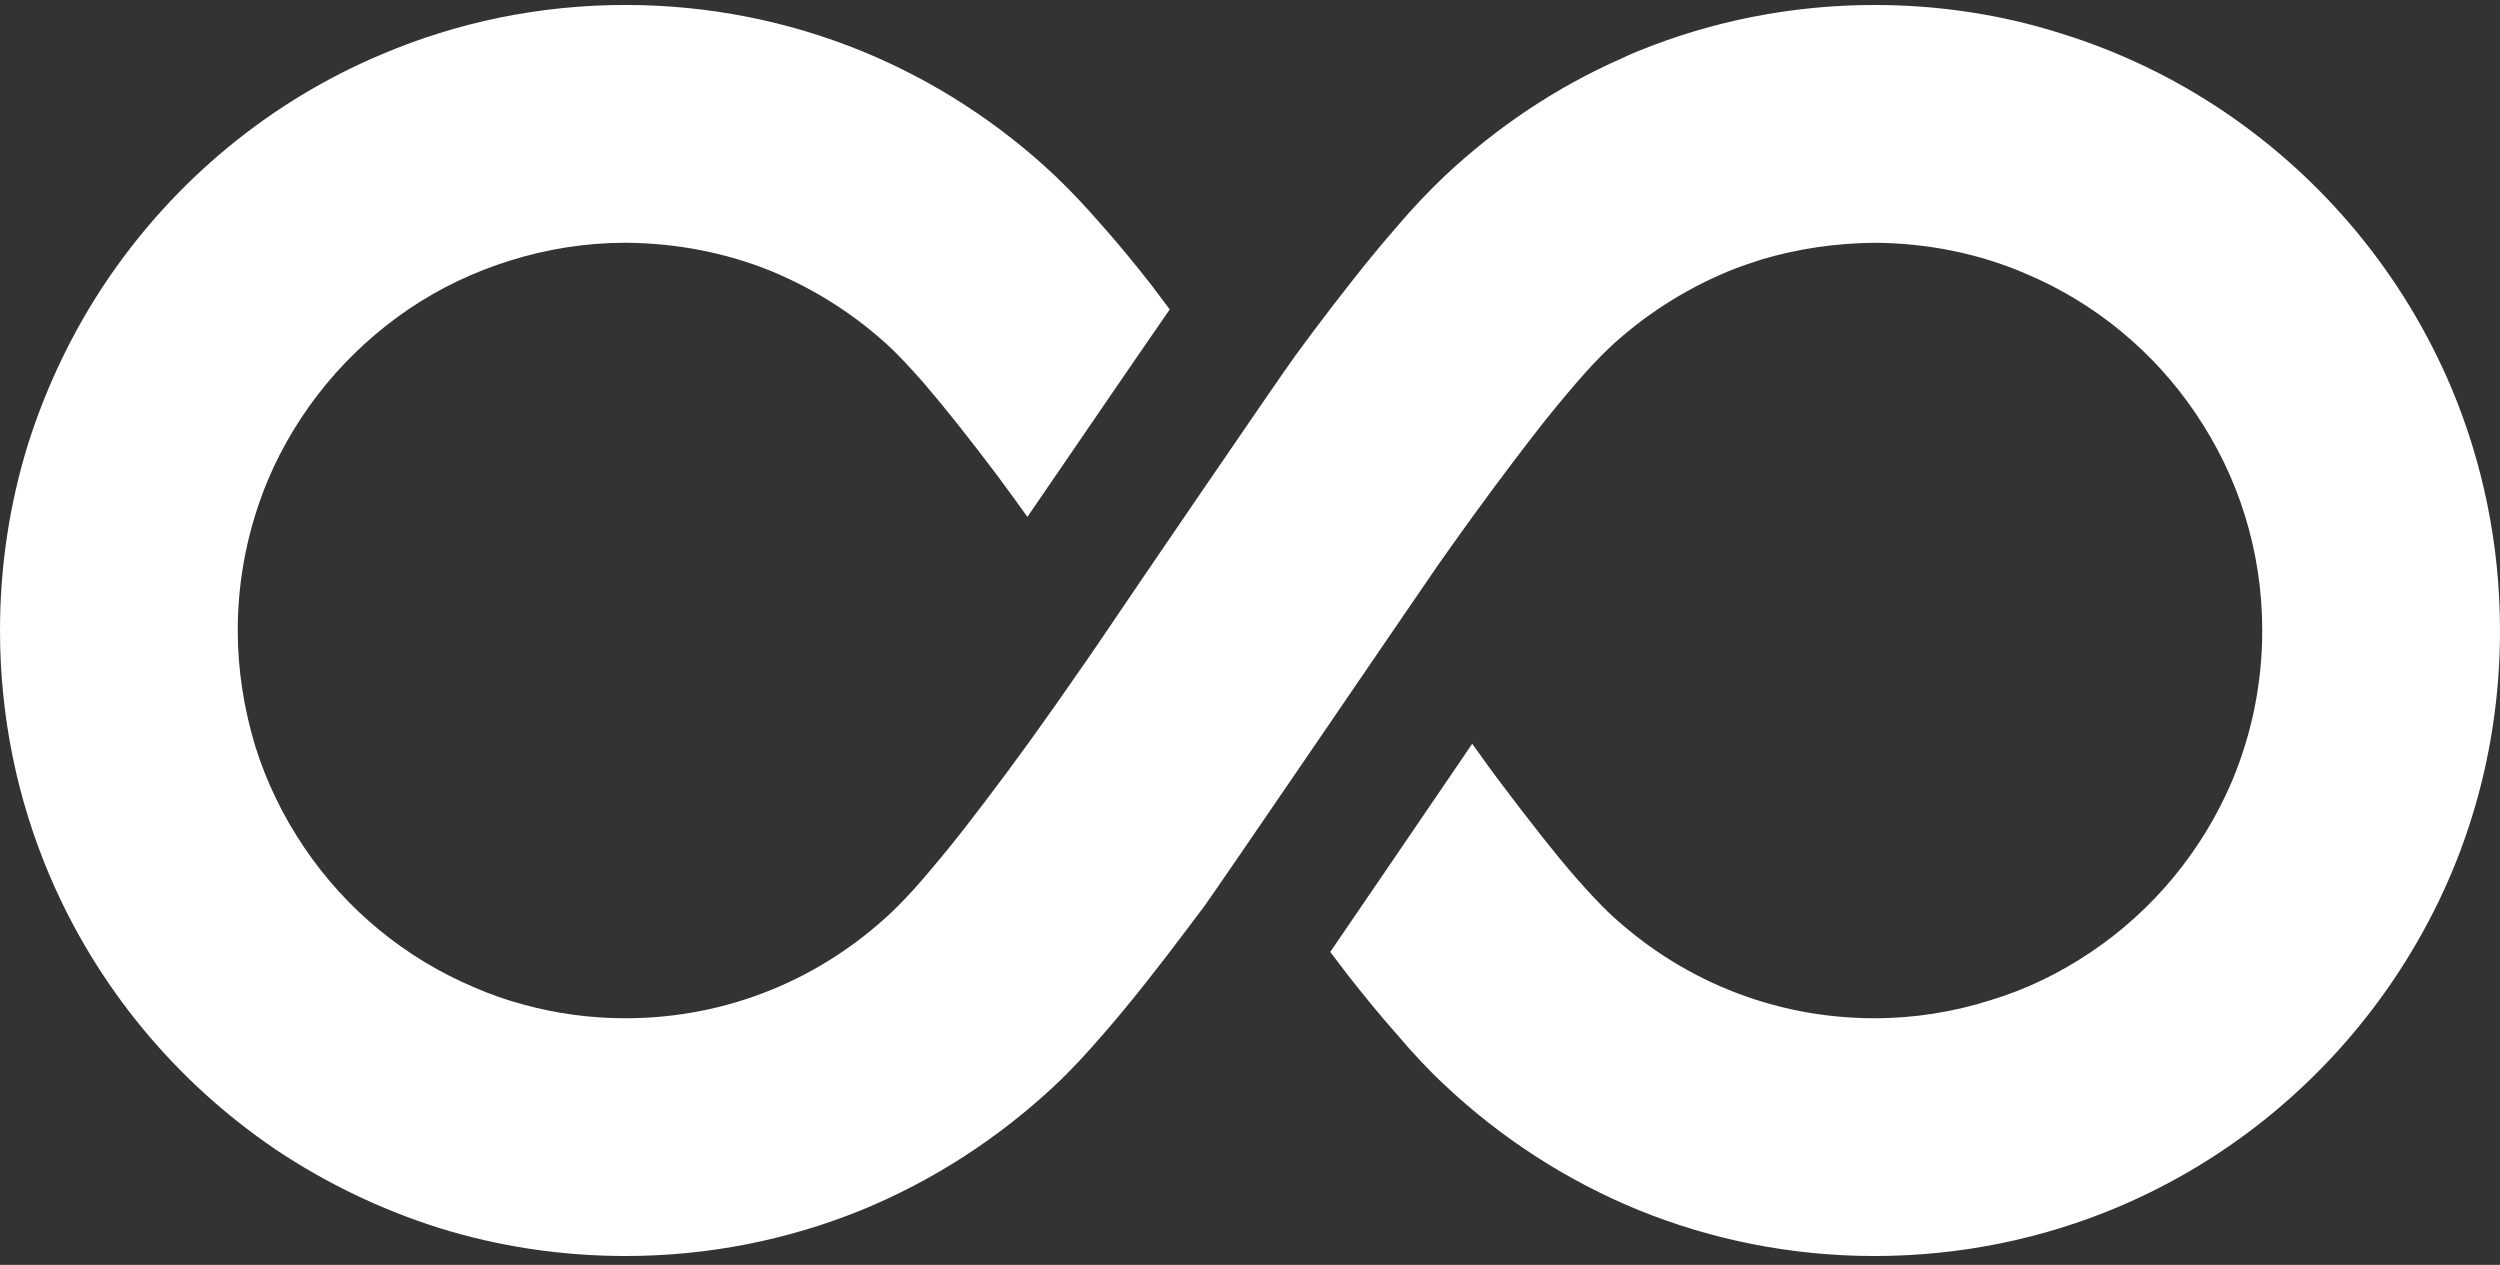 <svg width="168" height="85" viewBox="0 0 168 85" fill="none" xmlns="http://www.w3.org/2000/svg">
<rect x="0" y="0" width="168" height="85" fill="#333333" stroke="none"/>
<path d="M164.712 26.012C161.507 18.458 156.182 12.047 149.468 7.509C146.128 5.254 142.431 3.46 138.464 2.237C134.524 0.987 130.313 0.335 125.967 0.335C120.394 0.335 115.042 1.423 110.152 3.408C109.743 3.569 109.364 3.731 108.984 3.922C104.582 5.851 100.56 8.568 97.11 11.803C95.996 12.861 94.937 13.976 93.876 15.226C92.002 17.372 90.073 19.845 88.197 22.345C87.818 22.859 87.409 23.403 87.03 23.921C85.998 25.333 76.132 39.788 74.394 42.37C73.524 43.673 72.492 45.14 71.377 46.743C71.133 47.096 70.862 47.478 70.592 47.857C68.743 50.492 66.678 53.265 64.775 55.712C63.826 56.932 62.873 58.073 62.058 59.026C61.217 60.002 60.456 60.79 59.912 61.307C57.577 63.507 54.83 65.301 51.816 66.524C48.799 67.748 45.512 68.427 42.033 68.427C39.642 68.427 37.333 68.1 35.161 67.503C34.046 67.204 32.958 66.824 31.899 66.362C27.224 64.404 23.231 61.09 20.431 56.932C19.02 54.841 17.905 52.559 17.144 50.113C16.411 47.666 15.976 45.087 15.976 42.37C15.976 38.756 16.711 35.359 18.014 32.233C19.999 27.561 23.313 23.594 27.471 20.768C29.562 19.354 31.843 18.268 34.29 17.507C36.734 16.745 39.316 16.313 42.033 16.313C45.512 16.339 48.799 16.992 51.816 18.213C54.831 19.462 57.577 21.23 59.912 23.429C60.456 23.947 61.217 24.761 62.058 25.714C63.526 27.425 65.264 29.625 67.004 31.936C67.684 32.86 68.363 33.783 69.042 34.733C71.65 30.931 76.214 24.247 78.605 20.794C78.199 20.25 77.791 19.709 77.384 19.165C76.296 17.777 75.209 16.448 74.123 15.225C73.035 13.975 72.003 12.861 70.889 11.802C67.14 8.267 62.711 5.388 57.847 3.406C52.957 1.421 47.602 0.333 42.033 0.333C36.246 0.333 30.703 1.503 25.651 3.65C18.096 6.829 11.71 12.154 7.172 18.865C4.917 22.209 3.125 25.928 1.876 29.869C0.653 33.837 0 38.022 0 42.37C0 48.158 1.167 53.701 3.288 58.726C6.493 66.307 11.818 72.694 18.503 77.231C21.872 79.487 25.569 81.278 29.535 82.528C33.476 83.751 37.687 84.404 42.033 84.404C47.603 84.404 52.957 83.316 57.847 81.334C62.712 79.349 67.113 76.469 70.863 72.965L70.889 72.938C72.004 71.906 73.036 70.762 74.124 69.512C75.997 67.366 77.926 64.895 79.802 62.396C80.182 61.878 80.59 61.361 80.969 60.846C82.002 59.405 95.508 39.597 96.62 37.995C96.866 37.642 97.137 37.262 97.407 36.88C99.257 34.272 101.321 31.473 103.224 29.029C104.174 27.806 105.126 26.664 105.941 25.715C106.782 24.735 107.544 23.947 108.088 23.43C110.423 21.23 113.169 19.463 116.183 18.214C116.918 17.916 117.651 17.672 118.412 17.425C120.803 16.72 123.329 16.34 125.967 16.314C129.58 16.34 133.003 17.046 136.1 18.378C140.773 20.334 144.769 23.648 147.565 27.806C148.98 29.899 150.094 32.181 150.853 34.625C151.614 37.071 152.023 39.653 152.023 42.37C152.023 45.984 151.288 49.407 149.985 52.504C148 57.176 144.686 61.172 140.528 63.969C138.438 65.383 136.156 66.498 133.709 67.23C131.292 67.992 128.684 68.427 125.967 68.427C122.488 68.427 119.2 67.748 116.183 66.525C113.169 65.302 110.422 63.508 108.087 61.308C107.543 60.79 106.782 59.976 105.941 59.026C104.473 57.341 102.733 55.112 100.995 52.804C100.289 51.88 99.61 50.928 98.93 49.978C98.713 50.304 98.495 50.631 98.251 50.983C93.767 57.559 90.941 61.716 89.394 63.969C89.8 64.513 90.209 65.031 90.614 65.575C91.702 66.96 92.79 68.292 93.875 69.512C94.936 70.762 95.996 71.906 97.11 72.938C100.859 76.469 105.288 79.349 110.152 81.334C115.042 83.316 120.394 84.404 125.966 84.404C131.753 84.404 137.296 83.236 142.322 81.116C149.903 77.911 156.287 72.585 160.827 65.872C163.08 62.531 164.902 58.835 166.123 54.868C167.347 50.928 168 46.717 168 42.37C168 36.583 166.833 31.04 164.712 26.012Z" fill="white"/>
</svg>
